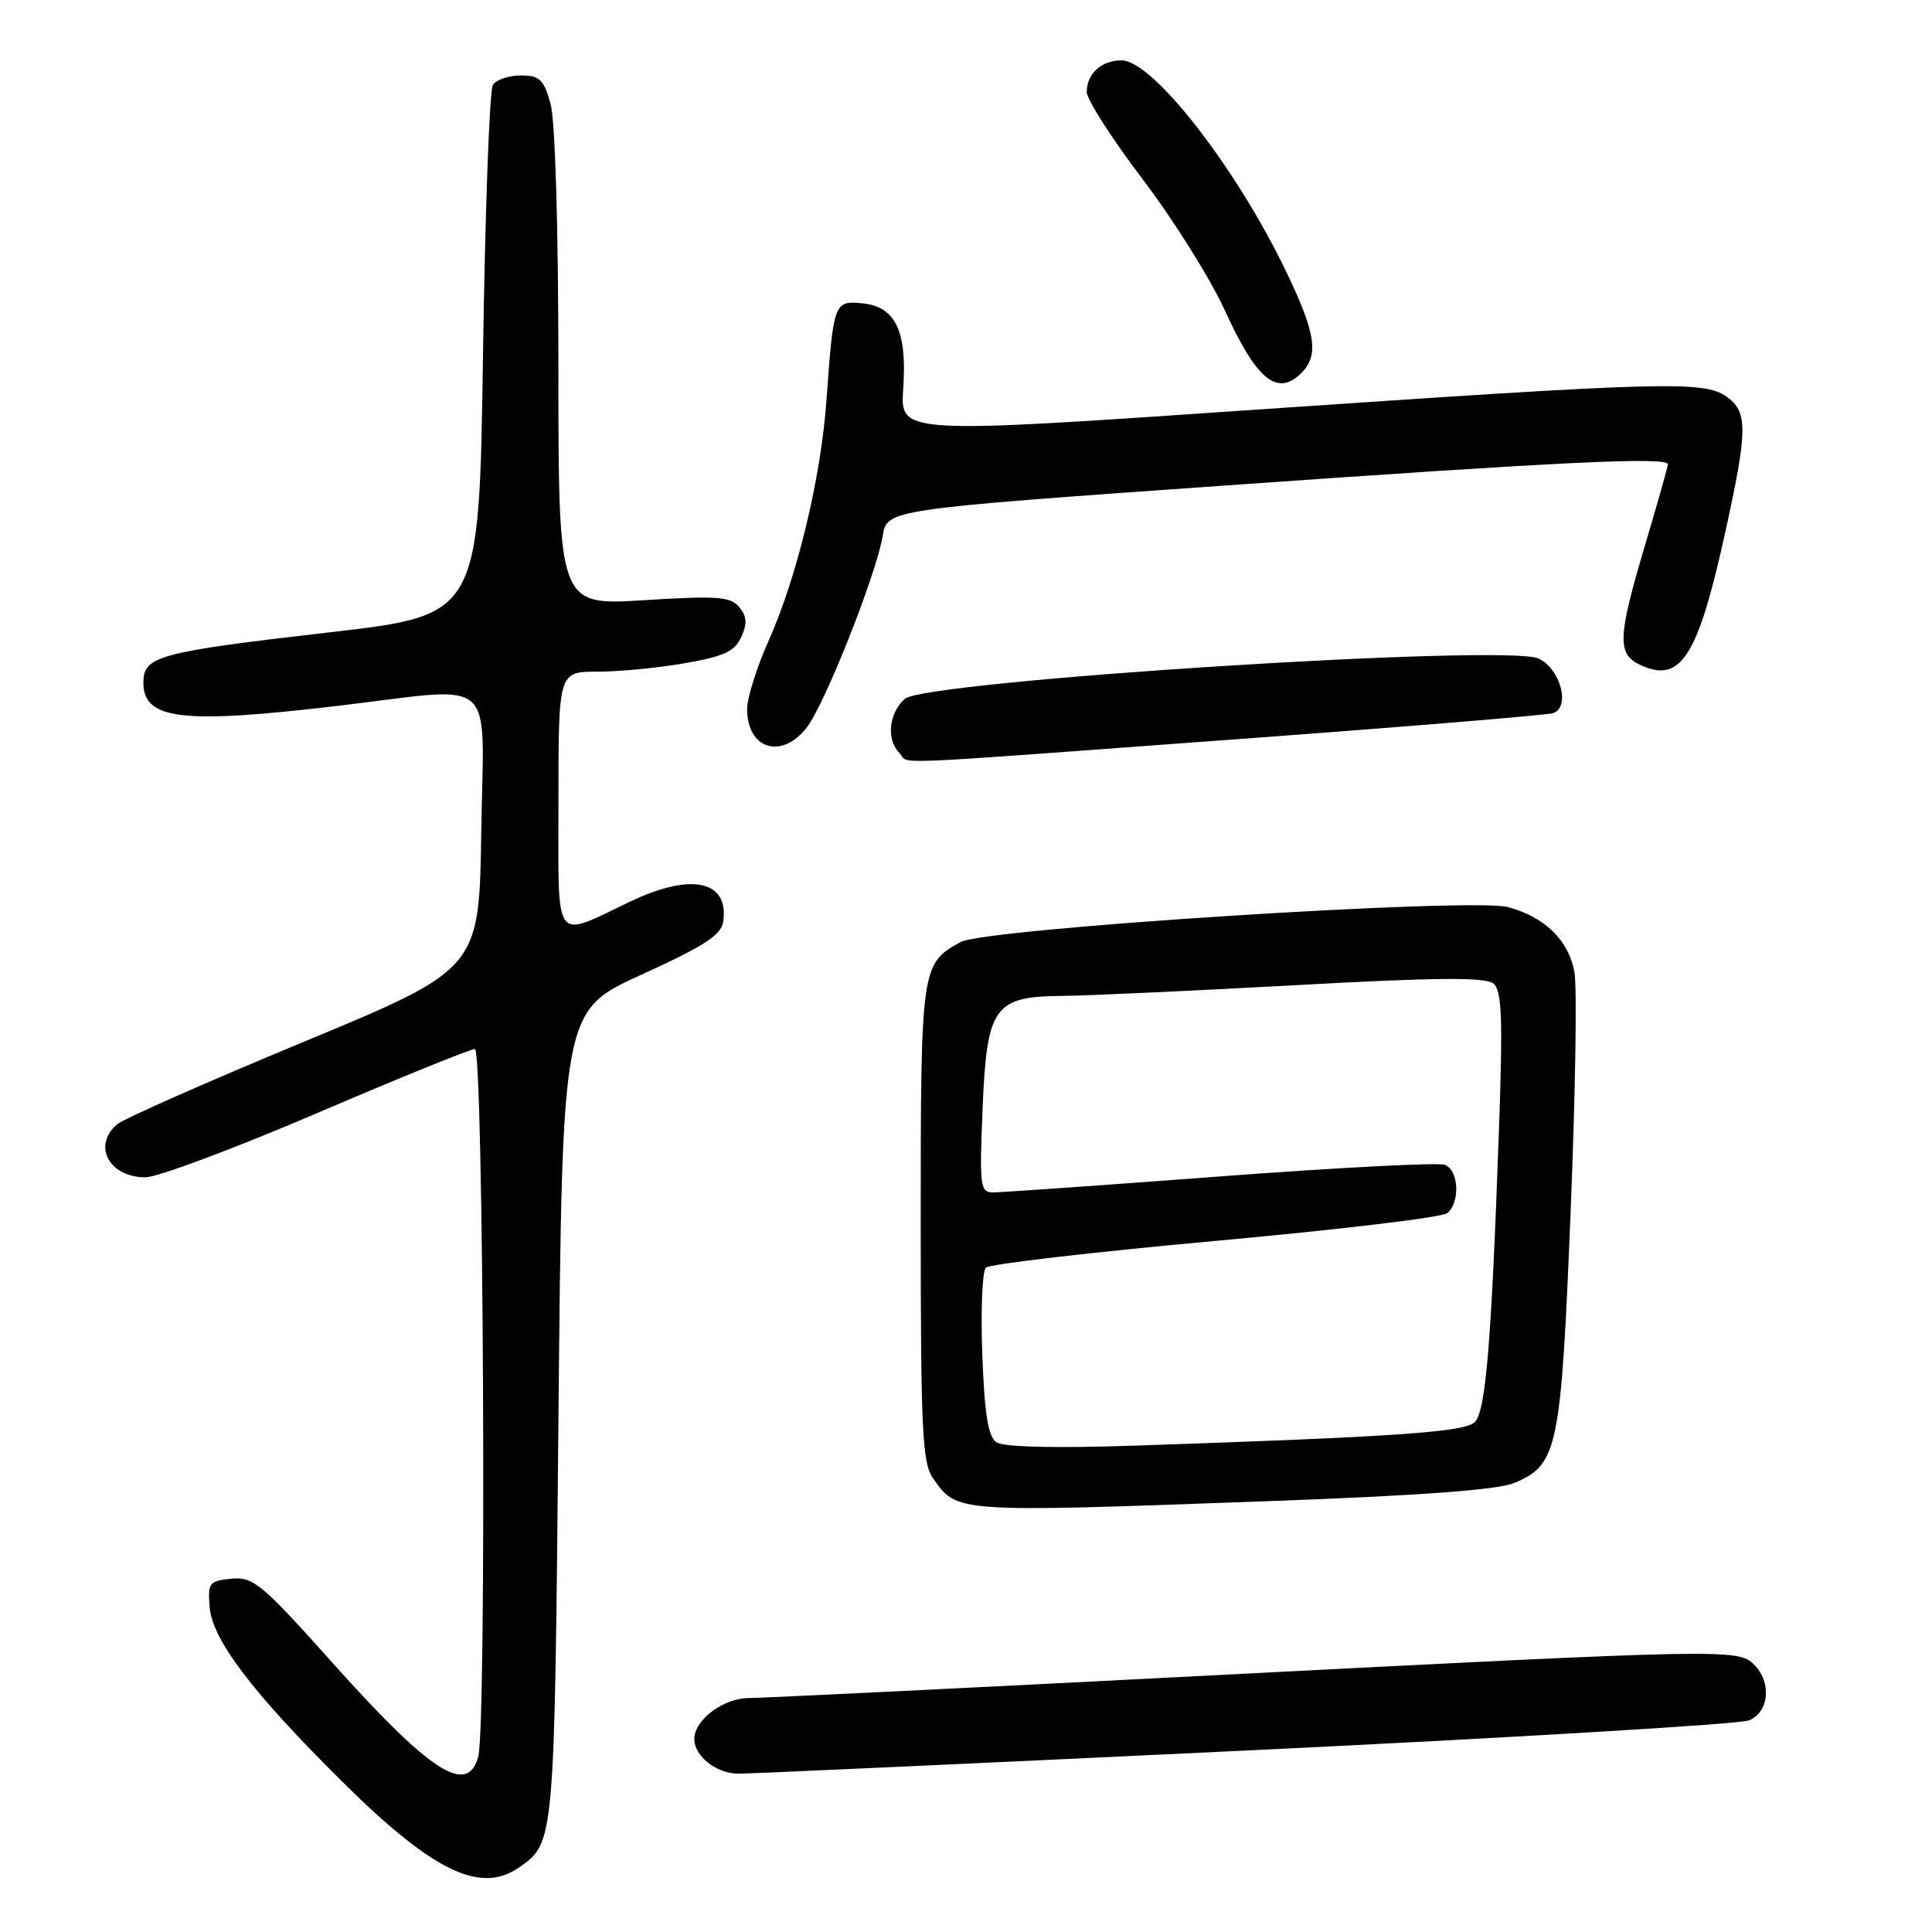 <?xml version="1.0" encoding="UTF-8" standalone="no"?>
<!DOCTYPE svg PUBLIC "-//W3C//DTD SVG 1.1//EN" "http://www.w3.org/Graphics/SVG/1.1/DTD/svg11.dtd" >
<svg xmlns="http://www.w3.org/2000/svg" xmlns:xlink="http://www.w3.org/1999/xlink" version="1.1" viewBox="0 0 256 256">
 <g >
 <path fill="currentColor"
d=" M 68.77 247.45 C 73.50 244.13 73.47 244.48 74.00 187.71 C 74.50 133.92 74.50 133.92 85.00 129.15 C 93.31 125.36 95.57 123.90 95.83 122.13 C 96.62 116.69 91.66 115.60 83.60 119.42 C 73.16 124.37 74.00 125.55 74.00 106.07 C 74.00 89.00 74.00 89.00 79.17 89.00 C 82.01 89.00 87.22 88.50 90.74 87.88 C 95.92 86.98 97.35 86.32 98.22 84.41 C 99.03 82.63 98.97 81.66 97.95 80.44 C 96.80 79.05 95.06 78.92 85.31 79.53 C 74.00 80.24 74.00 80.24 73.99 48.87 C 73.99 30.21 73.57 15.98 72.95 13.75 C 72.05 10.52 71.50 10.00 69.01 10.00 C 67.42 10.00 65.75 10.56 65.31 11.25 C 64.86 11.94 64.28 28.02 64.00 47.00 C 63.50 81.50 63.50 81.50 43.73 83.78 C 20.95 86.41 19.00 86.94 19.00 90.44 C 19.00 95.39 24.07 95.98 45.00 93.50 C 66.21 90.98 64.09 89.10 63.77 110.19 C 63.50 128.39 63.50 128.39 40.31 138.02 C 27.56 143.31 16.42 148.23 15.56 148.95 C 12.19 151.75 14.43 156.00 19.27 156.00 C 20.85 156.00 31.08 152.18 42.00 147.50 C 52.92 142.82 62.34 139.00 62.93 139.00 C 64.08 139.00 64.50 228.52 63.37 232.75 C 61.96 238.03 57.02 234.84 43.93 220.19 C 34.66 209.83 33.56 208.91 30.66 209.19 C 27.72 209.48 27.52 209.74 27.78 212.95 C 28.13 217.28 33.40 224.22 45.32 236.05 C 57.32 247.95 63.65 251.03 68.77 247.45 Z  M 165.00 231.96 C 200.48 230.26 230.51 228.46 231.75 227.96 C 234.42 226.87 234.79 222.93 232.43 220.57 C 230.32 218.46 228.68 218.49 160.50 222.00 C 128.60 223.65 101.04 224.99 99.25 225.00 C 95.85 225.00 92.00 227.89 92.00 230.43 C 92.00 232.70 94.91 235.00 97.82 235.02 C 99.29 235.03 129.52 233.65 165.00 231.96 Z  M 167.78 198.92 C 188.15 198.18 198.44 197.42 200.65 196.50 C 206.41 194.09 206.84 192.04 208.11 160.71 C 208.75 145.05 208.98 130.68 208.62 128.78 C 207.82 124.55 204.71 121.52 199.80 120.19 C 195.06 118.91 130.59 123.02 127.30 124.82 C 122.06 127.68 122.00 128.07 122.00 162.00 C 122.00 189.36 122.21 193.86 123.61 195.85 C 126.84 200.46 126.33 200.43 167.78 198.92 Z  M 163.47 97.98 C 186.04 96.32 205.09 94.75 205.82 94.49 C 208.12 93.65 206.77 88.64 203.87 87.26 C 199.73 85.29 122.53 90.21 119.88 92.61 C 117.75 94.54 117.42 98.02 119.20 99.80 C 120.69 101.29 115.58 101.51 163.47 97.98 Z  M 106.88 96.43 C 109.26 93.40 116.14 76.05 116.96 71.01 C 117.53 67.50 117.53 67.50 162.52 64.32 C 207.08 61.17 221.00 60.50 221.00 61.53 C 221.00 61.82 219.65 66.61 218.00 72.16 C 214.31 84.57 214.24 86.70 217.44 88.15 C 222.70 90.55 224.96 87.03 228.54 70.82 C 231.60 56.97 231.63 54.56 228.78 52.56 C 225.73 50.42 220.67 50.57 165.88 54.32 C 119.27 57.52 119.27 57.52 119.68 51.51 C 120.21 43.86 118.66 40.62 114.26 40.19 C 110.53 39.83 110.44 40.05 109.52 52.94 C 108.78 63.33 105.64 76.40 101.85 84.89 C 100.28 88.40 99.00 92.47 99.00 93.94 C 99.00 99.26 103.52 100.69 106.88 96.43 Z  M 172.43 49.43 C 174.78 47.08 174.36 44.20 170.50 36.14 C 163.84 22.24 152.76 8.00 148.61 8.00 C 145.94 8.00 144.00 9.76 144.00 12.19 C 144.00 13.18 147.34 18.39 151.42 23.77 C 155.51 29.15 160.41 36.98 162.32 41.17 C 166.50 50.35 169.26 52.60 172.43 49.43 Z  M 132.03 191.11 C 130.93 190.36 130.45 187.38 130.16 179.47 C 129.94 173.62 130.16 168.45 130.63 167.97 C 131.11 167.50 144.78 165.91 161.00 164.43 C 177.22 162.96 191.06 161.31 191.75 160.76 C 193.51 159.35 193.31 155.06 191.45 154.34 C 190.60 154.02 177.22 154.71 161.70 155.88 C 146.19 157.05 132.65 158.00 131.62 158.00 C 129.87 158.00 129.77 157.26 130.20 146.85 C 130.76 133.35 131.71 132.02 140.86 131.96 C 143.96 131.94 157.75 131.30 171.50 130.55 C 190.31 129.51 196.84 129.46 197.88 130.32 C 199.01 131.26 199.15 134.84 198.61 149.98 C 197.62 177.90 196.87 186.99 195.42 188.43 C 194.10 189.76 184.99 190.39 150.50 191.55 C 139.78 191.91 132.96 191.75 132.03 191.11 Z "/>
</g>
</svg>